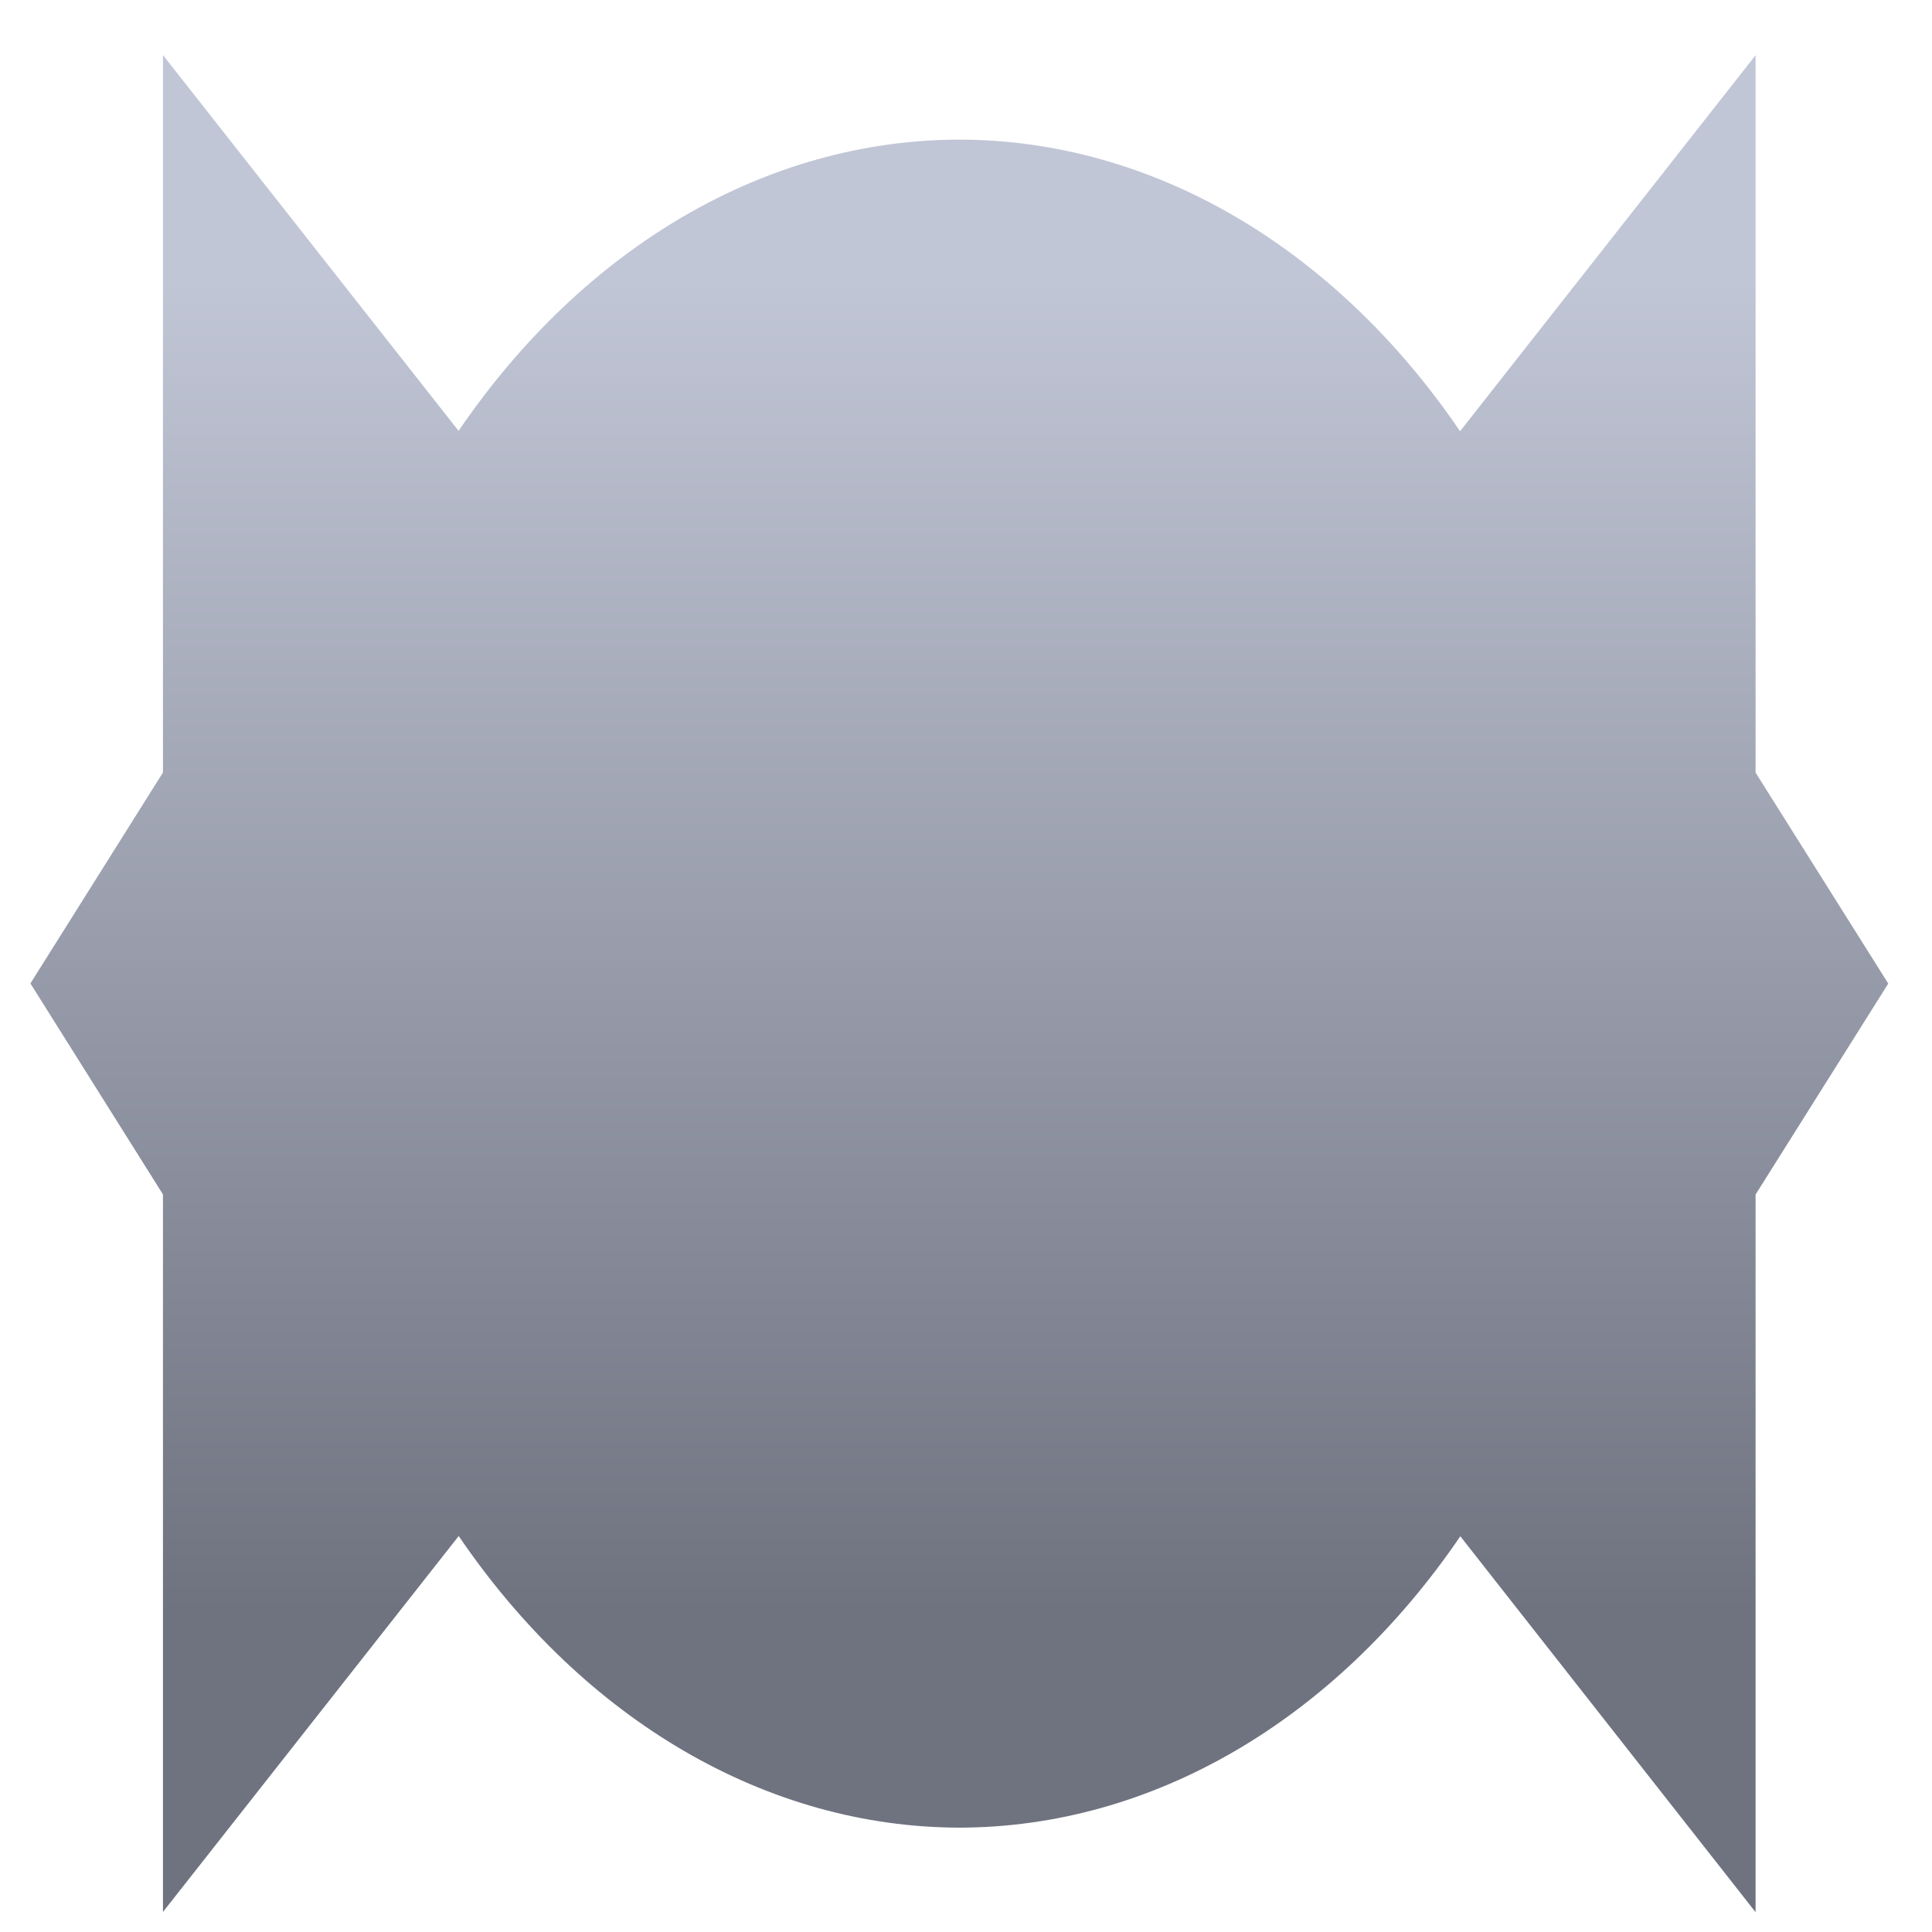 <svg xmlns="http://www.w3.org/2000/svg" xmlns:xlink="http://www.w3.org/1999/xlink" width="64" height="64" viewBox="0 0 64 64" version="1.1"><defs><linearGradient id="linear0" gradientUnits="userSpaceOnUse" x1="0" y1="0" x2="0" y2="1" gradientTransform="matrix(61.856,0,0,44.537,-0.236,9.035)"><stop offset="0" style="stop-color:#c1c6d6;stop-opacity:1;"/><stop offset="1" style="stop-color:#6f7380;stop-opacity:1;"/></linearGradient></defs><g id="surface1"><path style=" stroke:none;fill-rule:nonzero;fill:url(#linear0);" d="M 5.398 1.824 L 5.398 25.59 L 1.008 32.578 L 5.398 39.566 L 5.398 63.336 L 15.195 50.883 C 19.363 57.004 25.41 60.531 31.781 60.543 C 38.148 60.535 44.203 57.012 48.375 50.891 L 58.156 63.344 L 58.156 39.57 L 62.551 32.582 L 58.156 25.594 L 58.156 1.828 L 48.367 14.285 C 44.199 8.164 38.148 4.633 31.781 4.625 C 25.41 4.633 19.363 8.152 15.191 14.273 L 5.398 1.824 "/></g></svg>

